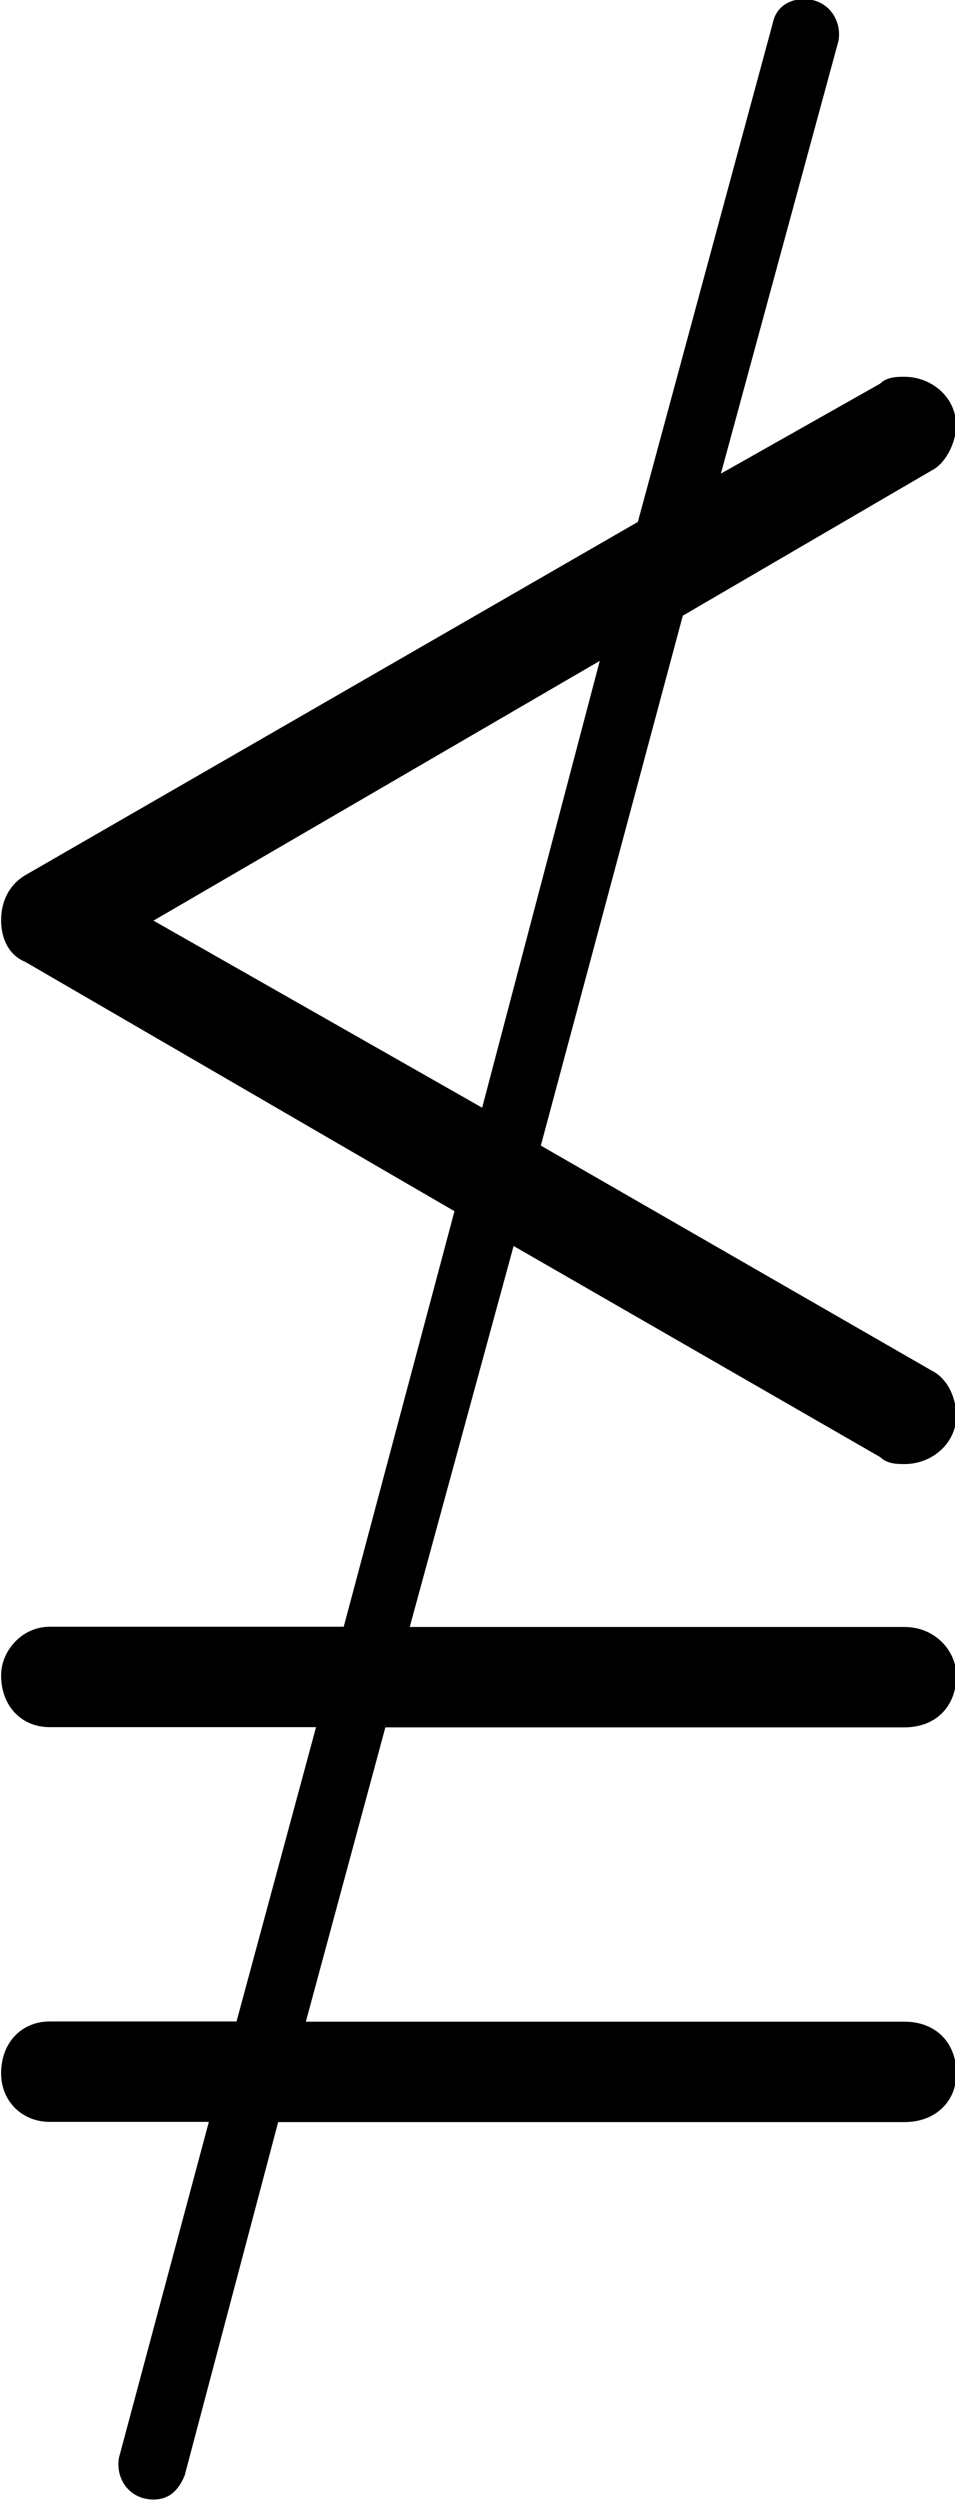 <?xml version="1.0" encoding="UTF-8"?>
<svg fill="#000000" version="1.1" viewBox="0 0 4.312 11.281" xmlns="http://www.w3.org/2000/svg" xmlns:xlink="http://www.w3.org/1999/xlink">
<defs>
<g id="a">
<path d="m4.875-1.797c0-0.094-0.047-0.172-0.109-0.203l-1.766-1.016 0.641-2.391 1.125-0.656c0.062-0.031 0.109-0.125 0.109-0.203 0-0.125-0.109-0.219-0.234-0.219-0.031 0-0.078 0-0.109 0.031l-0.719 0.406 0.531-1.953c0.016-0.094-0.047-0.188-0.156-0.188-0.062 0-0.125 0.031-0.141 0.109l-0.609 2.25-2.766 1.594c-0.078 0.047-0.109 0.125-0.109 0.203s0.031 0.156 0.109 0.188l1.938 1.125-0.5 1.875h-1.328c-0.125 0-0.219 0.109-0.219 0.219 0 0.141 0.094 0.234 0.219 0.234h1.203l-0.359 1.328h-0.844c-0.125 0-0.219 0.094-0.219 0.234 0 0.125 0.094 0.219 0.219 0.219h0.719l-0.406 1.516c-0.016 0.094 0.047 0.188 0.156 0.188 0.062 0 0.109-0.031 0.141-0.109l0.422-1.594h2.828c0.141 0 0.234-0.094 0.234-0.219 0-0.141-0.094-0.234-0.234-0.234h-2.703l0.359-1.328h2.344c0.141 0 0.234-0.094 0.234-0.234 0-0.109-0.094-0.219-0.234-0.219h-2.234l0.469-1.719 1.656 0.953c0.031 0.031 0.078 0.031 0.109 0.031 0.125 0 0.234-0.094 0.234-0.219zm-1.609-3.406-0.531 2.016-1.484-0.844z"/>
</g>
</defs>
<g transform="translate(-149.27 -126.58)">
<use x="148.712" y="134.765" xlink:href="#a"/>
</g>
</svg>
